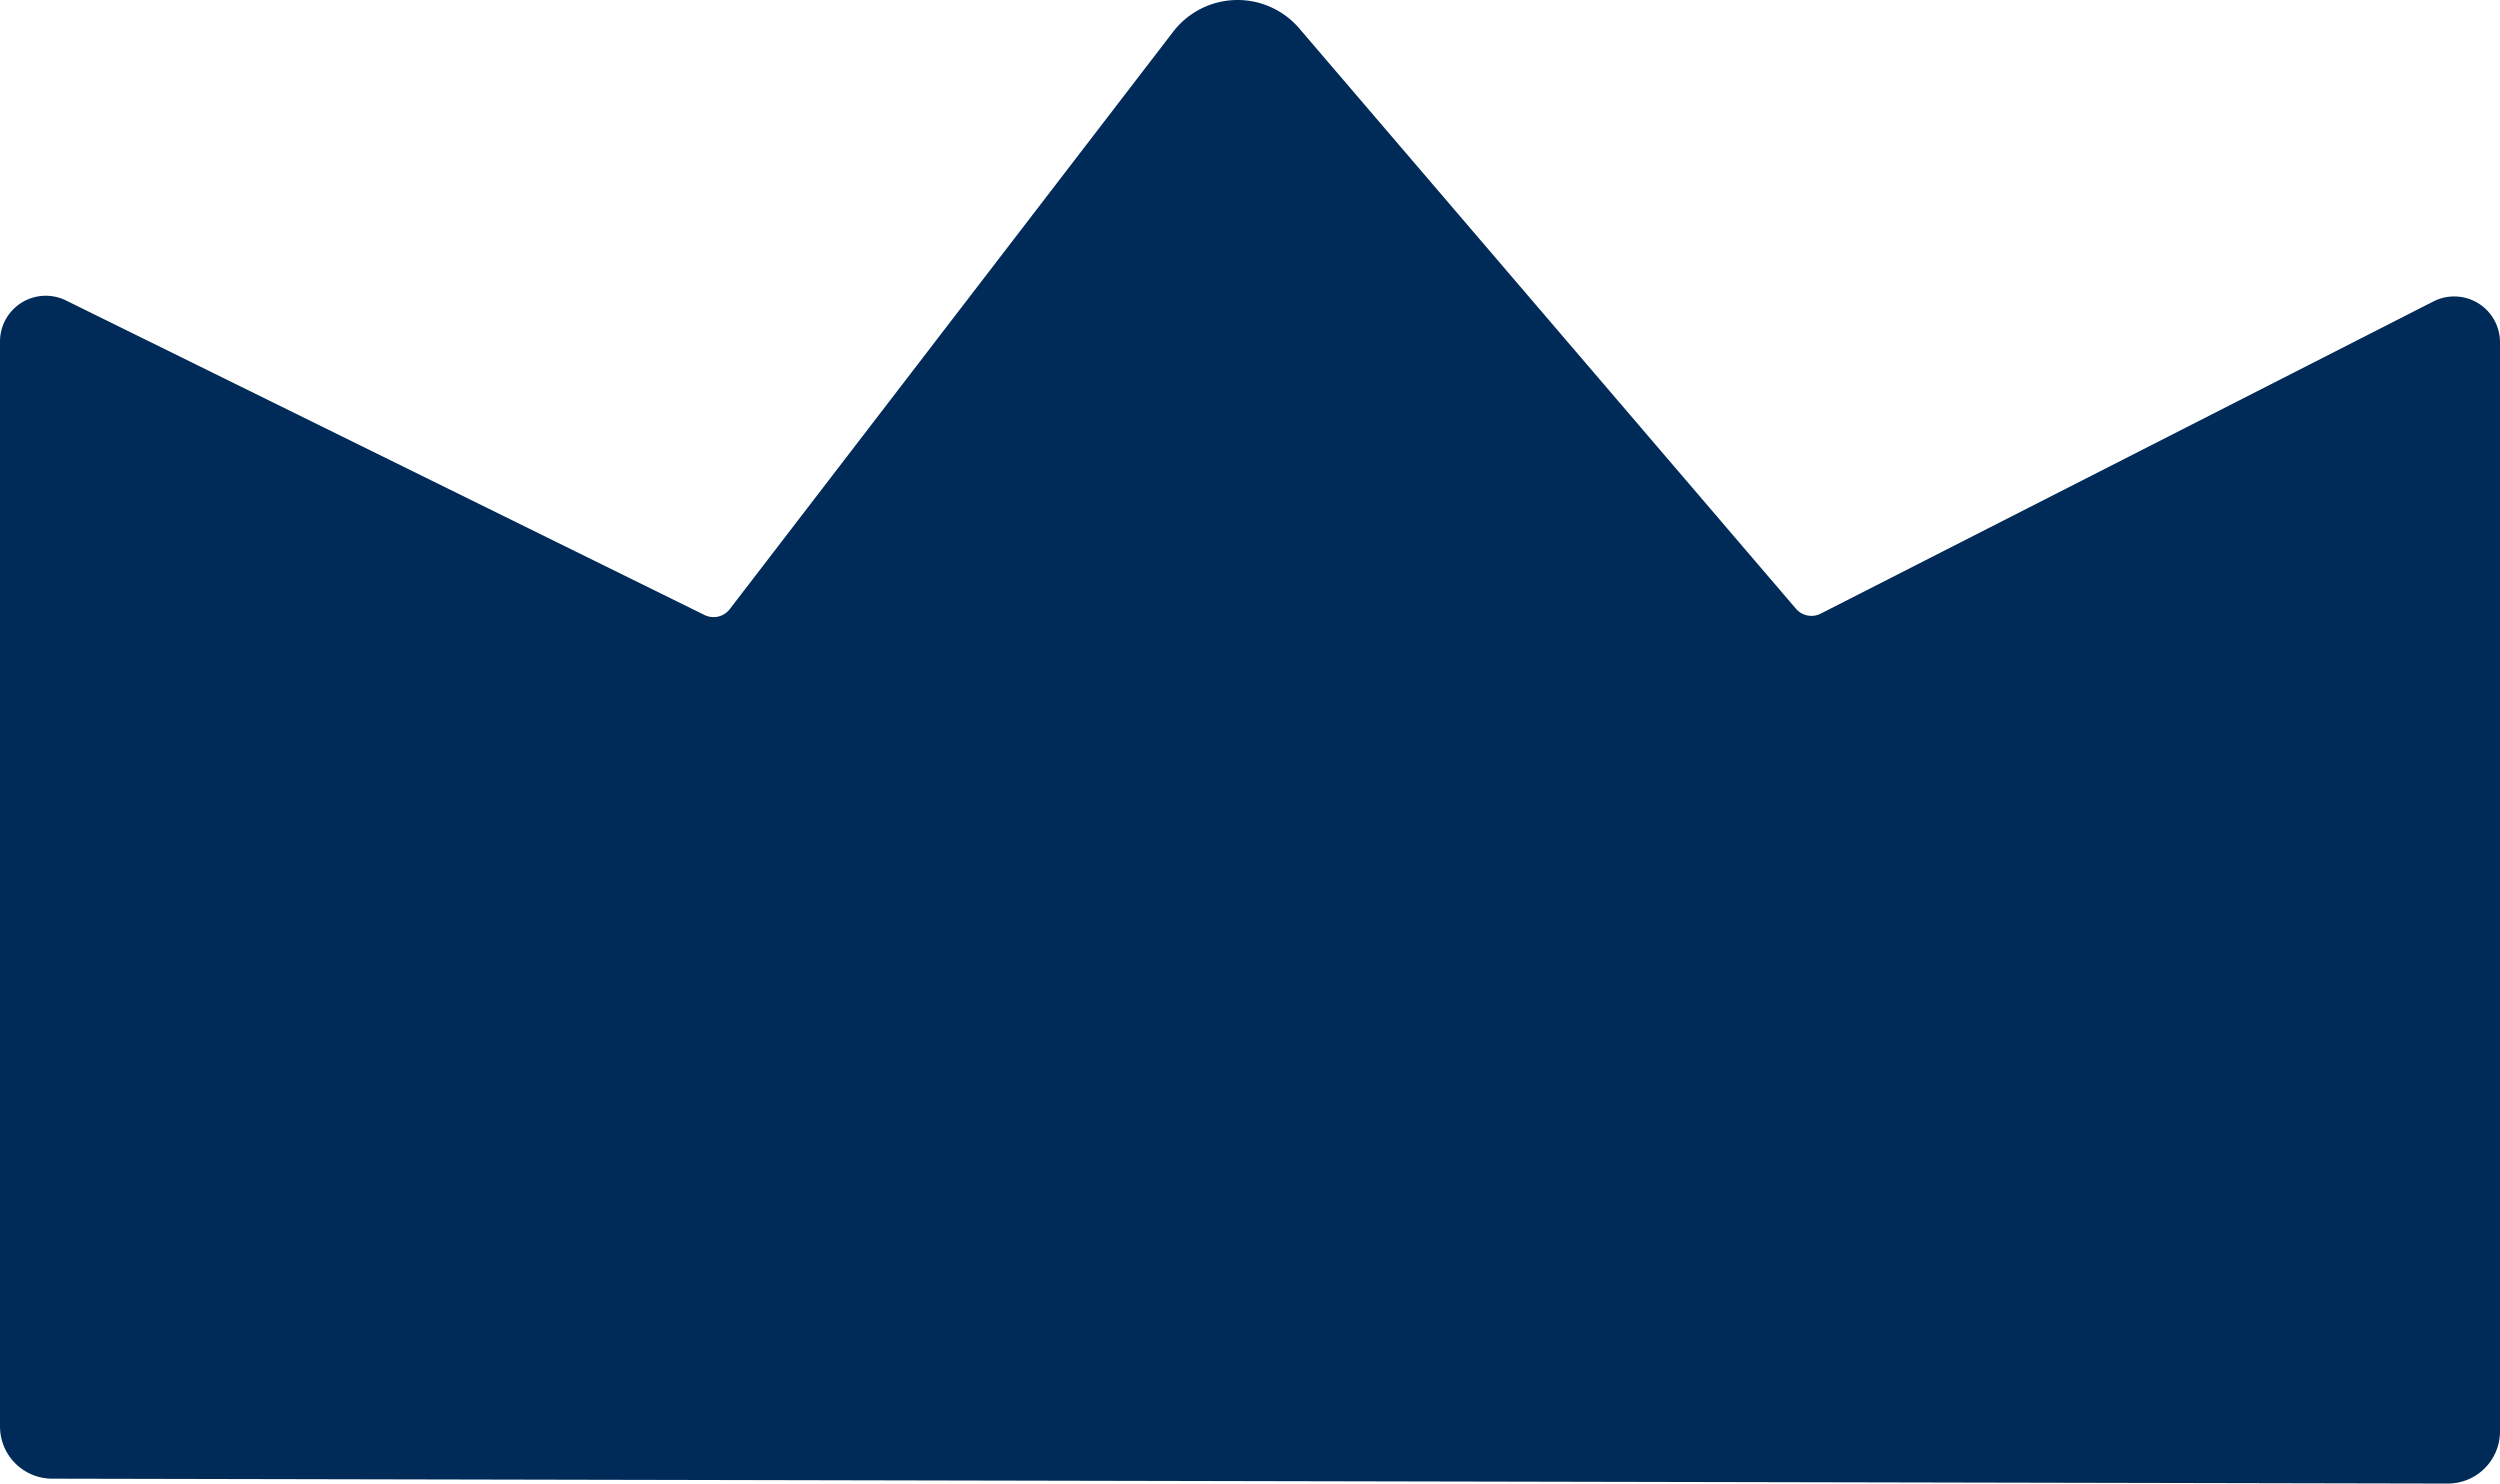 <svg xmlns="http://www.w3.org/2000/svg" width="348.57" height="206.848" viewBox="0 0 348.57 206.848"><g transform="translate(-221.71 -202.572)"><path d="M221.71,250.19V401.46a7.285,7.285,0,0,0,7.27,7.28l334.01.68a7.27,7.27,0,0,0,7.29-7.28V250.29A6.385,6.385,0,0,0,561,244.6l-85.43,43.53a2.849,2.849,0,0,1-3.46-.69l-69.25-80.91a11.321,11.321,0,0,0-17.58.47l-61.82,80.5a2.848,2.848,0,0,1-3.52.82l-89.02-43.85A6.381,6.381,0,0,0,221.71,250.19Z" fill="#002b58"/></g></svg>